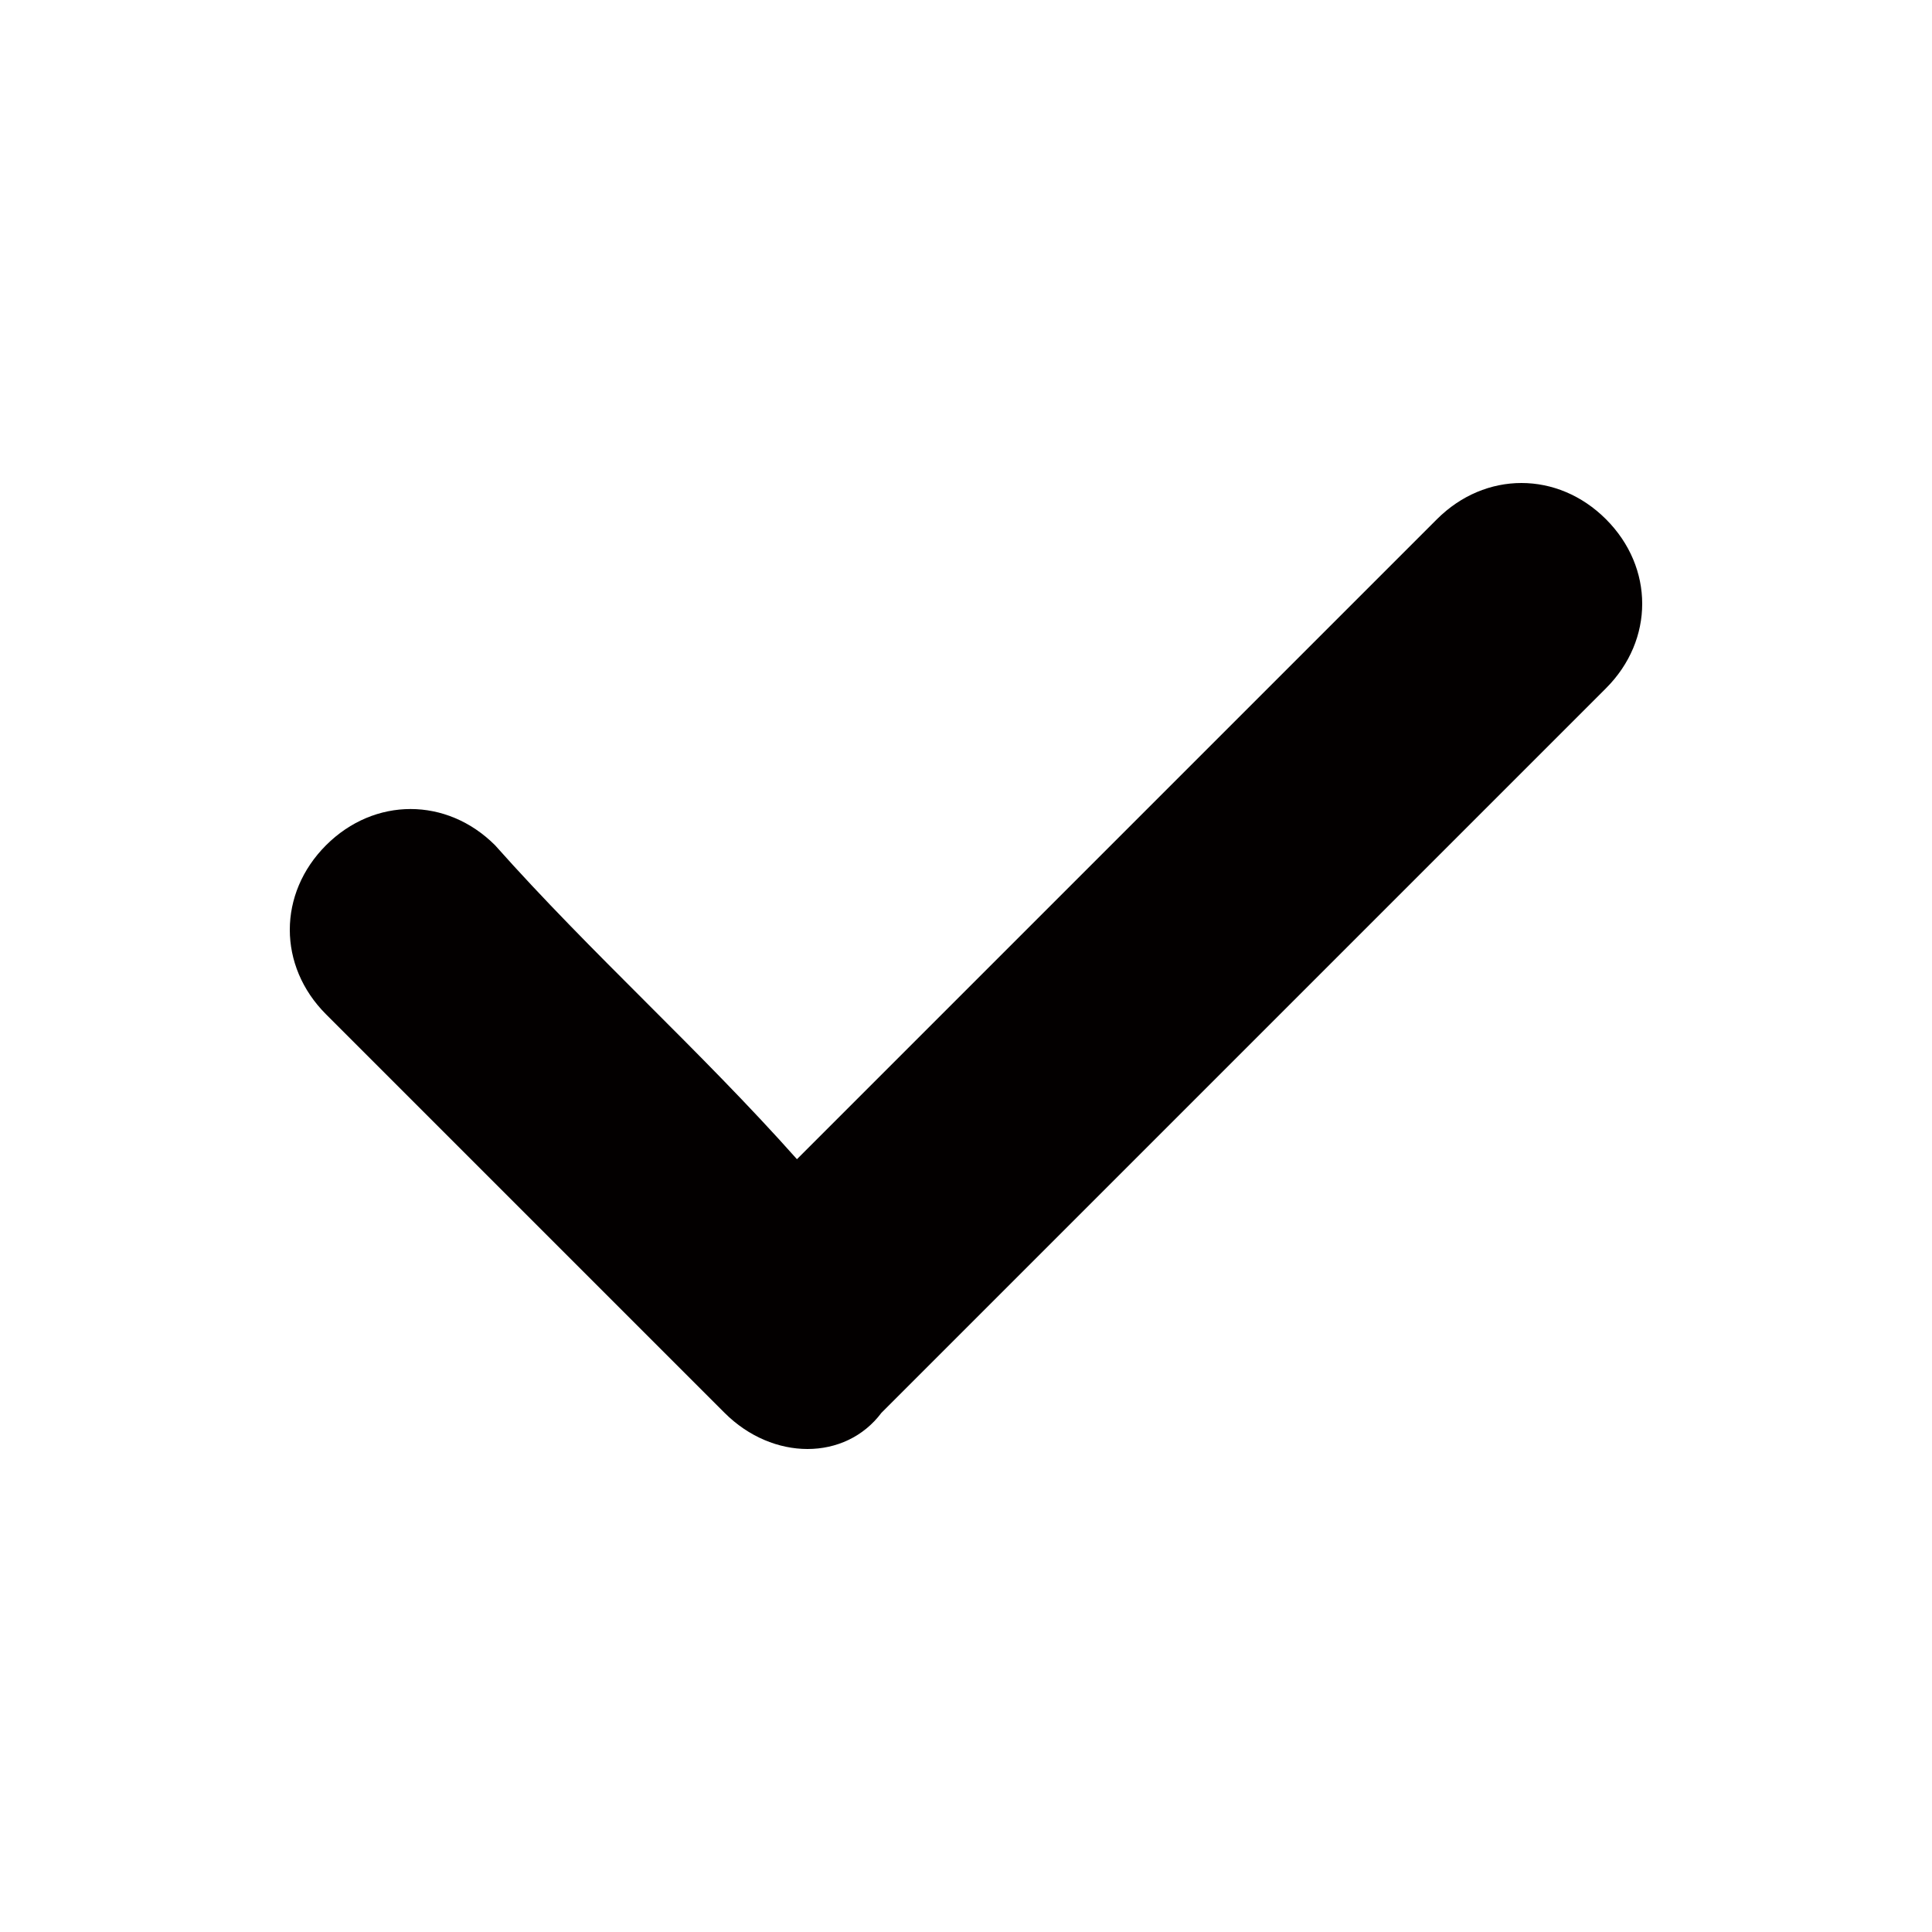 <?xml version="1.0" standalone="no"?><!DOCTYPE svg PUBLIC "-//W3C//DTD SVG 1.1//EN" "http://www.w3.org/Graphics/SVG/1.1/DTD/svg11.dtd"><svg t="1527574688599" class="icon" style="" viewBox="0 0 1024 1024" version="1.1" xmlns="http://www.w3.org/2000/svg" p-id="1942" xmlns:xlink="http://www.w3.org/1999/xlink" width="32" height="32"><defs><style type="text/css"></style></defs><path d="M384 748.8c25.6 25.6 64 25.6 83.2 0l384-384c25.6-25.6 25.6-64 0-89.6-25.6-25.6-64-25.6-89.6 0L422.4 614.4C371.2 556.8 313.6 505.6 262.4 448c-25.6-25.6-64-25.6-89.6 0-25.6 25.6-25.6 64 0 89.6L384 748.8z" fill="#030000" p-id="1943"></path></svg>